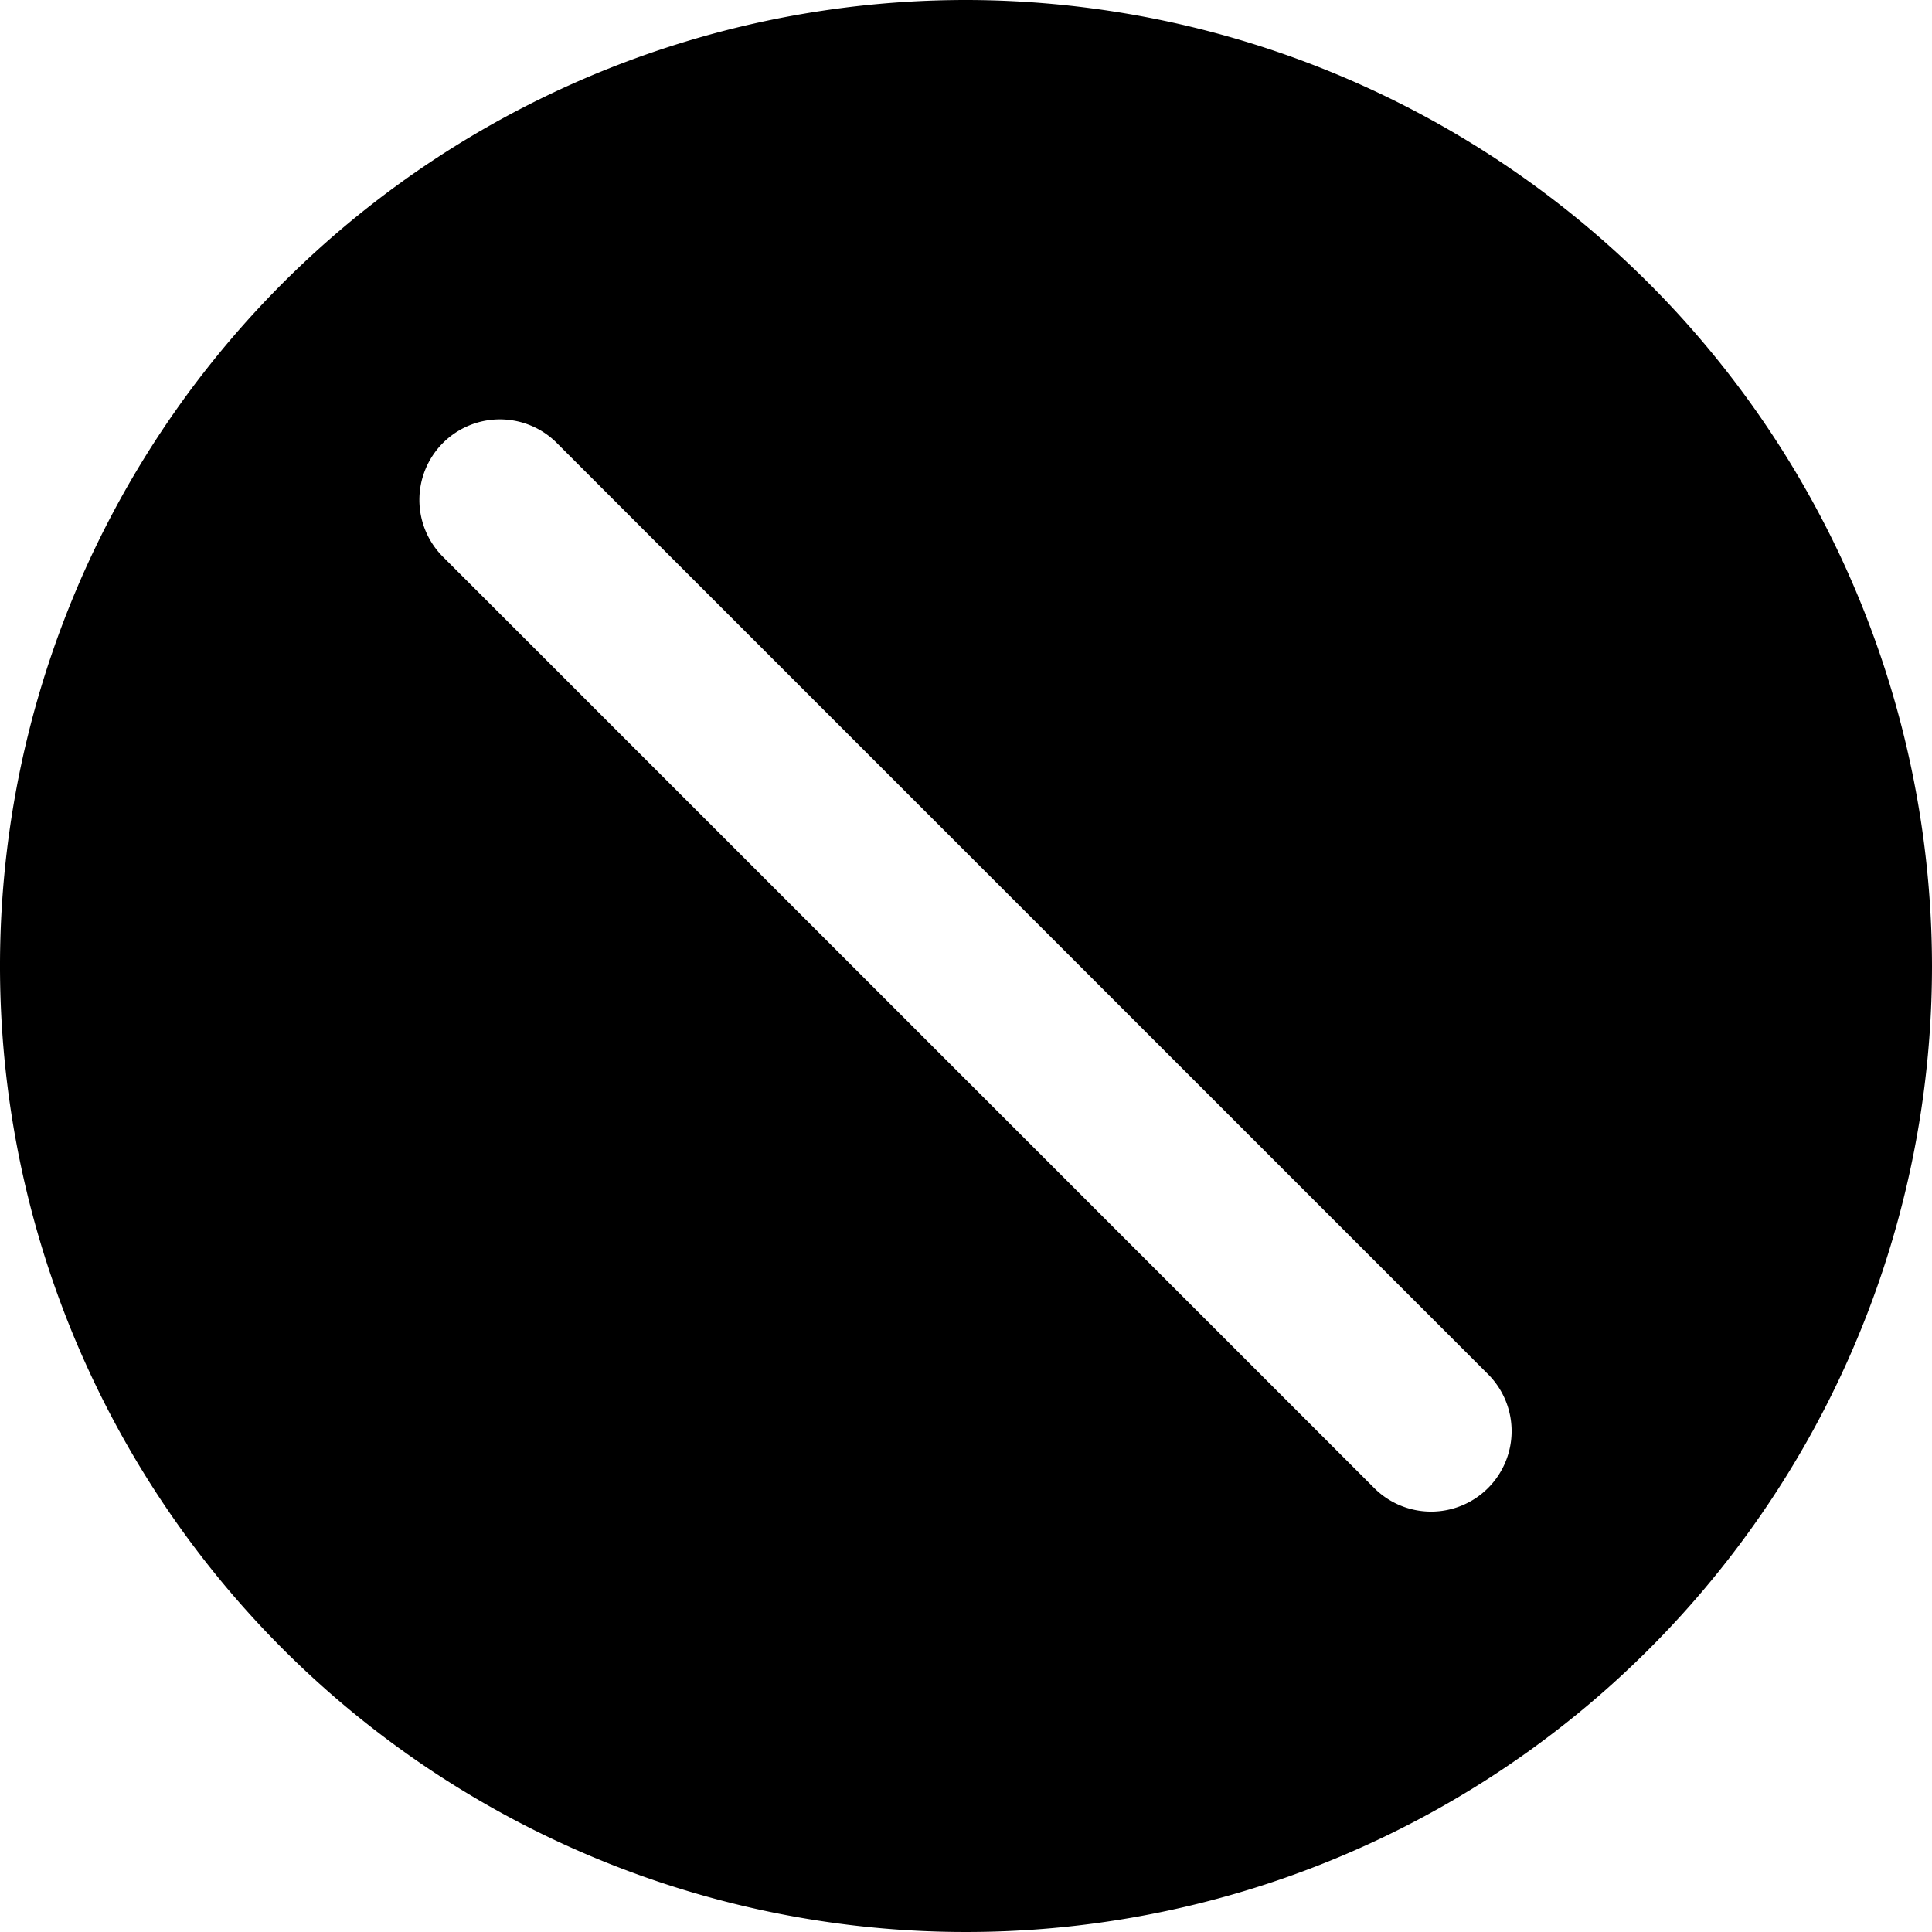 <svg xmlns="http://www.w3.org/2000/svg" width="24" height="24" viewBox="0 0 24 24"><title>solid_unknown</title><path d="M12,0A12,12,0,1,0,24,12,12.013,12.013,0,0,0,12,0Zm6.485,18.485a1.0 1,0,0,1-1.414,0L5.515,6.929A1.0 1,0,1,1,6.929,5.515L18.485,17.071A1.0 1,0,0,1,18.485,18.485Z"/></svg>